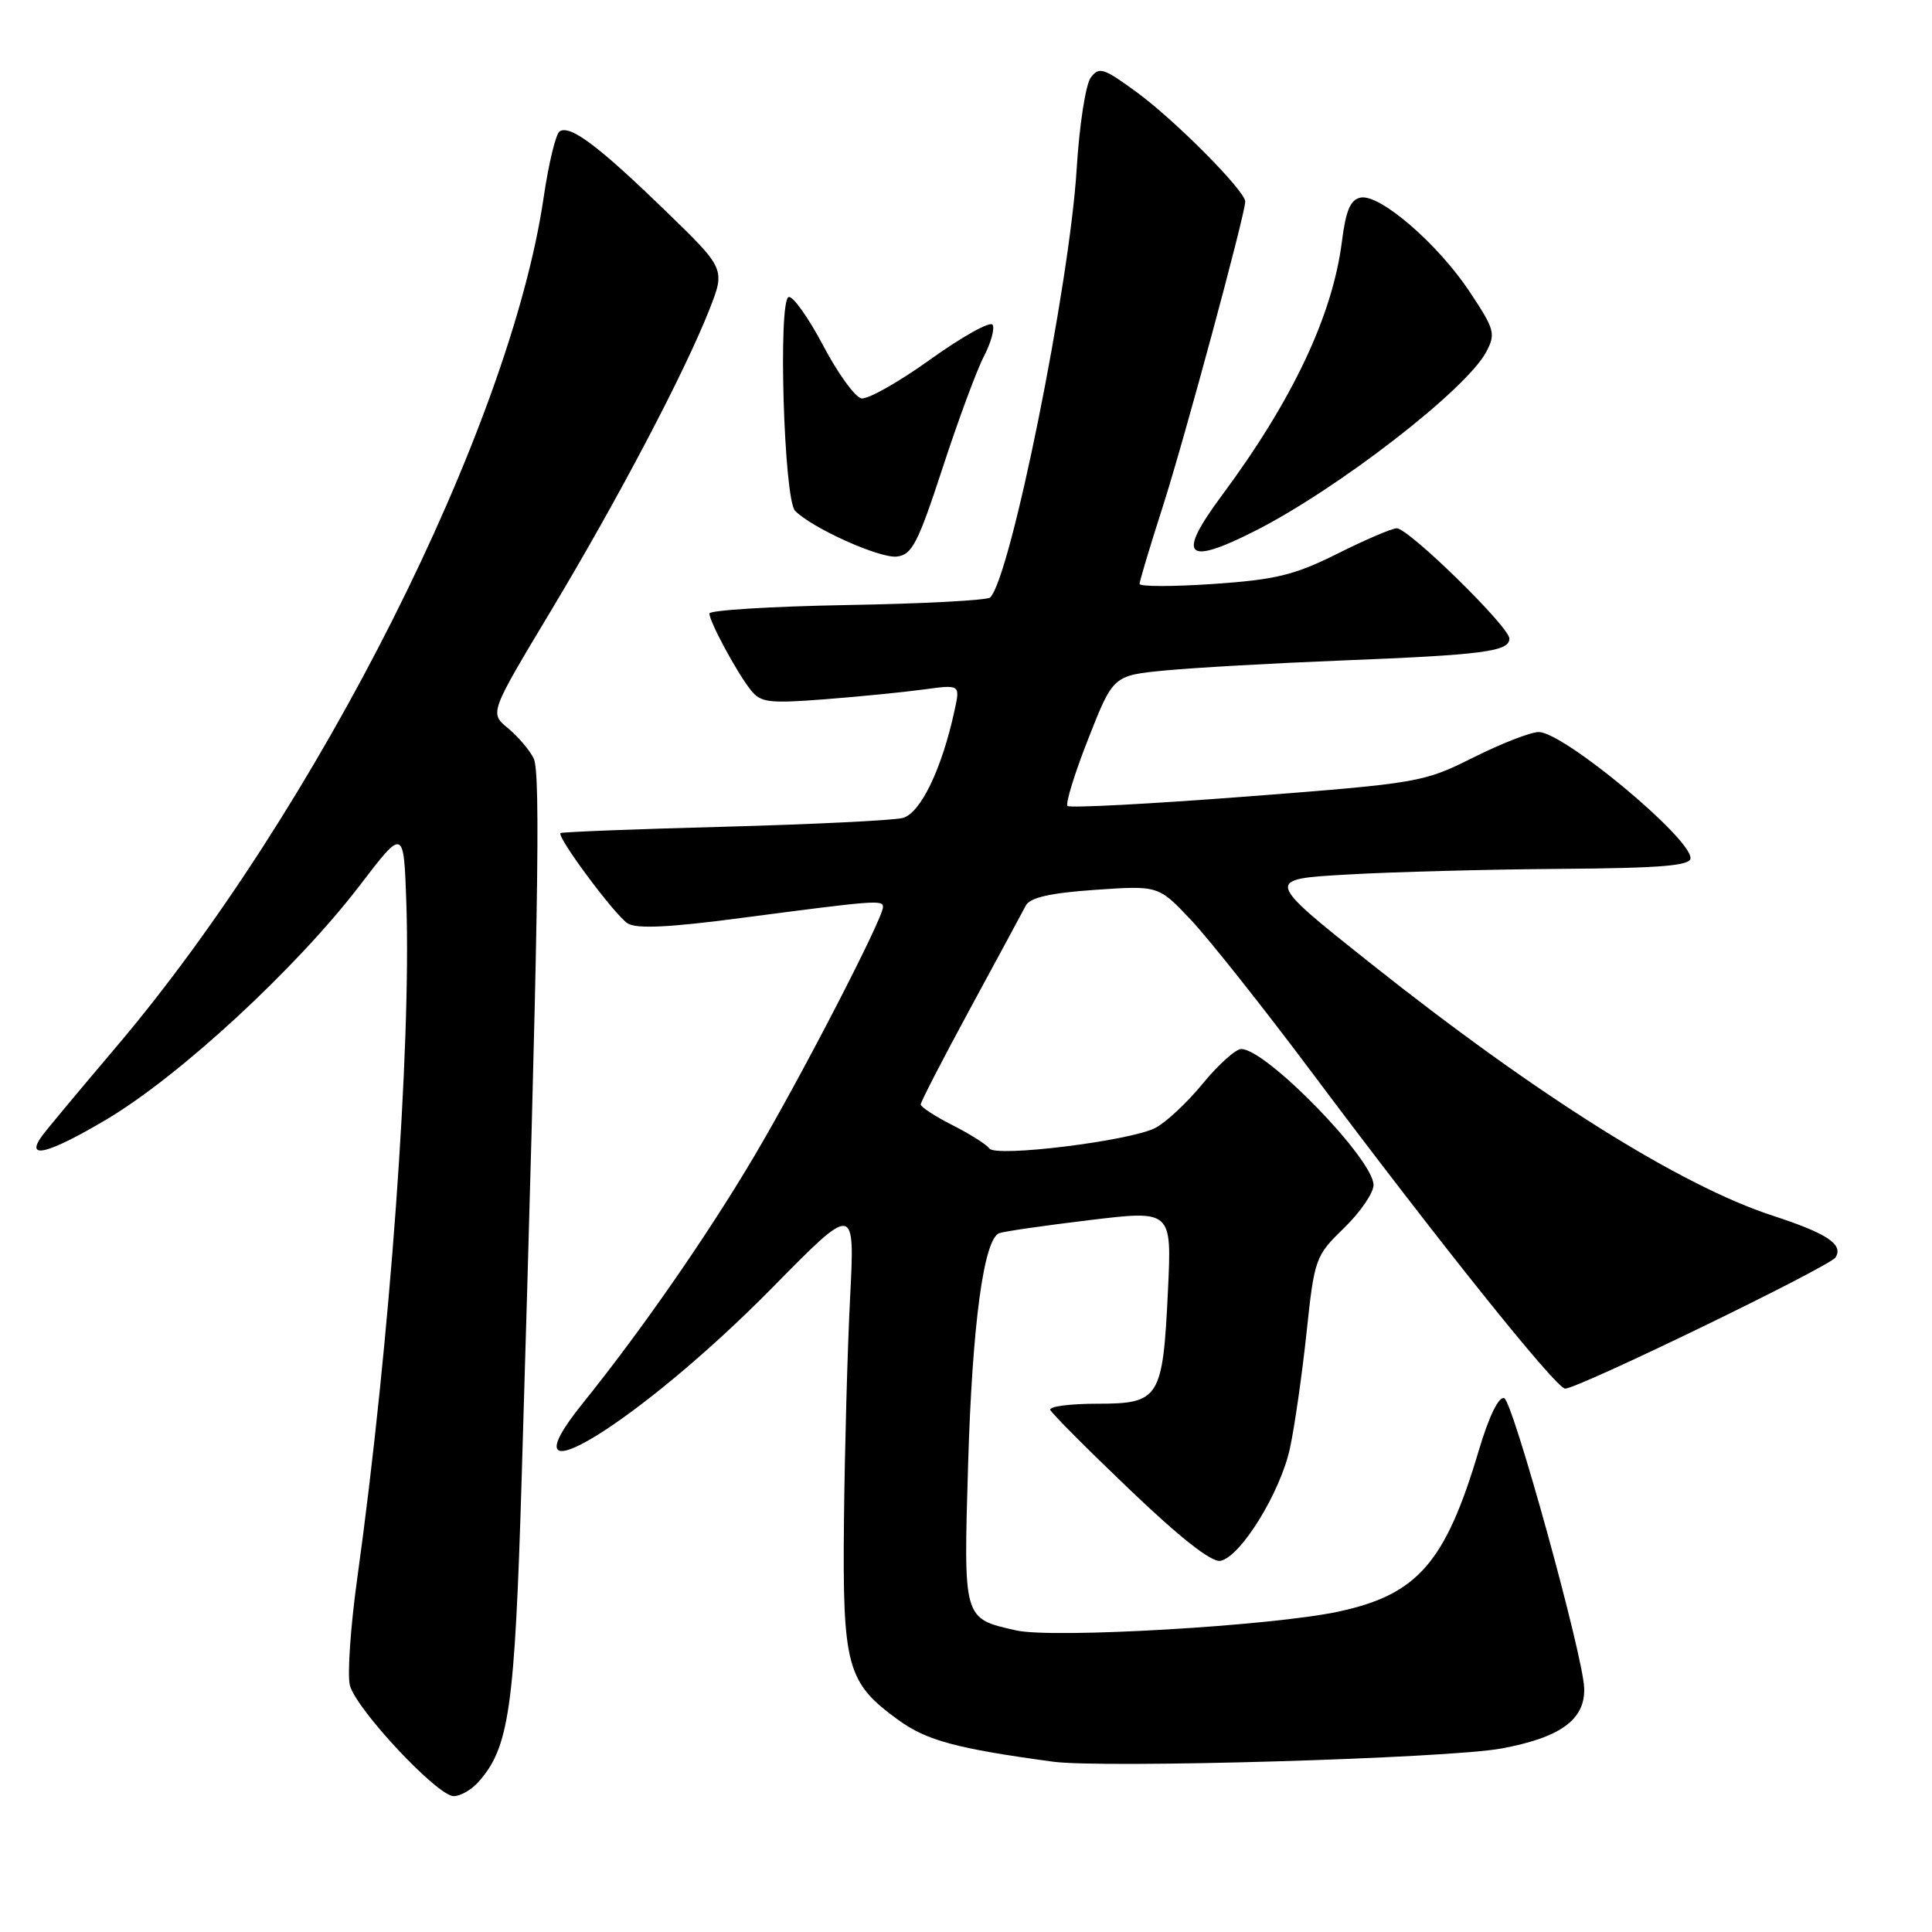 <?xml version="1.0" encoding="UTF-8" standalone="no"?>
<!DOCTYPE svg PUBLIC "-//W3C//DTD SVG 1.1//EN" "http://www.w3.org/Graphics/SVG/1.1/DTD/svg11.dtd" >
<svg xmlns="http://www.w3.org/2000/svg" xmlns:xlink="http://www.w3.org/1999/xlink" version="1.1" viewBox="0 0 256 256">
 <g >
 <path fill="currentColor"
d=" M 63.32 236.20 C 67.47 231.62 68.20 226.52 69.12 196.00 C 71.33 122.01 71.66 102.44 70.72 100.50 C 70.18 99.40 68.65 97.60 67.31 96.49 C 64.87 94.48 64.87 94.48 72.97 80.99 C 81.87 66.17 90.67 49.45 93.99 41.04 C 96.12 35.62 96.12 35.62 88.11 27.87 C 79.29 19.32 75.57 16.53 74.16 17.40 C 73.65 17.72 72.70 21.65 72.04 26.14 C 67.58 56.63 42.05 107.34 15.29 138.85 C 10.46 144.54 6.07 149.81 5.54 150.55 C 3.29 153.70 6.40 152.90 14.08 148.35 C 23.76 142.62 39.25 128.32 47.65 117.35 C 53.50 109.70 53.50 109.70 53.84 119.60 C 54.50 138.89 51.66 178.02 47.34 209.12 C 46.45 215.52 46.01 221.90 46.36 223.31 C 47.15 226.45 57.96 238.00 60.12 238.00 C 60.98 238.00 62.42 237.19 63.32 236.20 Z  M 198.91 231.69 C 206.81 230.23 210.08 227.84 209.91 223.64 C 209.74 219.23 200.45 185.62 199.31 185.26 C 198.58 185.02 197.28 187.71 195.95 192.19 C 191.54 207.03 187.86 211.27 177.43 213.53 C 168.63 215.44 139.56 217.14 134.66 216.04 C 127.59 214.44 127.67 214.70 128.28 194.02 C 128.83 175.48 130.35 164.18 132.41 163.40 C 133.01 163.17 138.40 162.39 144.38 161.67 C 155.27 160.36 155.27 160.36 154.76 171.01 C 154.08 185.31 153.65 186.00 145.38 186.00 C 141.78 186.00 138.98 186.37 139.17 186.82 C 139.35 187.27 144.09 192.03 149.71 197.40 C 156.37 203.77 160.54 207.04 161.71 206.82 C 164.39 206.31 169.67 197.74 170.93 191.88 C 171.54 189.04 172.53 182.17 173.12 176.61 C 174.17 166.73 174.29 166.41 178.10 162.71 C 180.24 160.63 182.00 158.07 182.00 157.02 C 182.00 153.61 167.79 139.00 164.47 139.00 C 163.74 139.00 161.45 141.05 159.39 143.56 C 157.34 146.07 154.50 148.73 153.08 149.46 C 149.75 151.18 131.87 153.39 131.08 152.17 C 130.76 151.68 128.59 150.30 126.25 149.11 C 123.91 147.93 122.00 146.68 122.00 146.34 C 122.00 146.00 124.96 140.27 128.57 133.61 C 132.18 126.95 135.49 120.83 135.92 120.00 C 136.48 118.93 139.10 118.33 145.10 117.91 C 153.50 117.33 153.50 117.33 157.82 121.91 C 160.20 124.44 167.37 133.47 173.75 142.00 C 190.91 164.91 206.21 184.00 207.39 184.00 C 209.12 184.00 242.44 167.84 243.21 166.62 C 244.31 164.90 242.12 163.44 234.91 161.09 C 222.67 157.10 203.63 145.15 181.54 127.59 C 167.59 116.50 167.59 116.50 178.54 115.88 C 184.57 115.53 197.26 115.20 206.75 115.13 C 220.15 115.03 224.00 114.71 224.00 113.70 C 224.00 110.99 207.16 97.00 203.89 97.00 C 202.82 97.00 198.92 98.52 195.23 100.37 C 188.63 103.67 188.04 103.78 165.25 105.54 C 152.46 106.52 141.75 107.09 141.45 106.79 C 141.16 106.49 142.39 102.48 144.21 97.87 C 147.50 89.50 147.50 89.50 154.50 88.83 C 158.35 88.47 168.70 87.88 177.50 87.53 C 196.54 86.78 200.00 86.33 200.00 84.62 C 200.00 83.06 186.66 70.00 185.07 70.00 C 184.46 70.00 180.92 71.51 177.23 73.36 C 171.51 76.21 169.04 76.81 160.75 77.38 C 155.39 77.74 151.00 77.74 151.00 77.37 C 151.00 77.01 152.38 72.39 154.08 67.11 C 156.98 58.05 164.98 28.42 165.00 26.71 C 165.00 25.31 155.80 16.02 150.69 12.27 C 146.21 8.98 145.62 8.80 144.52 10.30 C 143.85 11.22 143.02 16.62 142.67 22.31 C 141.73 37.77 133.90 76.57 131.20 79.17 C 130.82 79.54 122.29 80.00 112.25 80.17 C 102.22 80.35 94.01 80.86 94.00 81.29 C 94.00 82.36 97.60 89.05 99.45 91.40 C 100.78 93.10 101.83 93.23 109.25 92.66 C 113.82 92.31 119.73 91.72 122.39 91.36 C 127.23 90.70 127.23 90.70 126.49 94.10 C 124.81 101.90 121.96 107.79 119.60 108.39 C 118.31 108.71 107.65 109.23 95.90 109.55 C 84.16 109.86 74.42 110.24 74.27 110.39 C 73.76 110.91 81.51 121.32 83.18 122.36 C 84.37 123.10 88.72 122.89 98.18 121.64 C 116.07 119.29 117.00 119.22 117.00 120.19 C 117.00 121.72 106.09 142.83 99.90 153.27 C 93.68 163.77 84.94 176.36 77.25 185.90 C 65.82 200.09 84.63 188.62 102.39 170.57 C 113.28 159.50 113.28 159.50 112.64 172.00 C 112.29 178.88 111.93 192.15 111.83 201.50 C 111.63 220.88 112.20 222.96 119.07 227.93 C 122.80 230.63 126.72 231.69 139.50 233.43 C 146.16 234.34 191.81 233.00 198.91 231.69 Z  M 124.90 62.00 C 126.97 55.67 129.43 49.02 130.37 47.22 C 131.31 45.42 131.83 43.53 131.52 43.03 C 131.21 42.53 127.52 44.59 123.31 47.60 C 119.11 50.62 114.98 52.95 114.14 52.79 C 113.30 52.63 111.01 49.47 109.06 45.76 C 107.10 42.06 105.05 39.18 104.50 39.36 C 103.08 39.82 103.87 66.16 105.35 67.68 C 107.57 69.96 116.52 73.99 118.82 73.75 C 120.84 73.53 121.62 72.02 124.90 62.00 Z  M 166.28 70.36 C 177.21 64.83 194.23 51.67 196.91 46.67 C 198.22 44.22 198.07 43.68 194.73 38.65 C 190.53 32.32 182.86 25.69 180.30 26.18 C 178.94 26.44 178.33 27.87 177.81 32.01 C 176.56 41.84 171.26 53.05 161.86 65.71 C 155.89 73.76 157.08 75.02 166.28 70.36 Z "/>
</g>
</svg>
